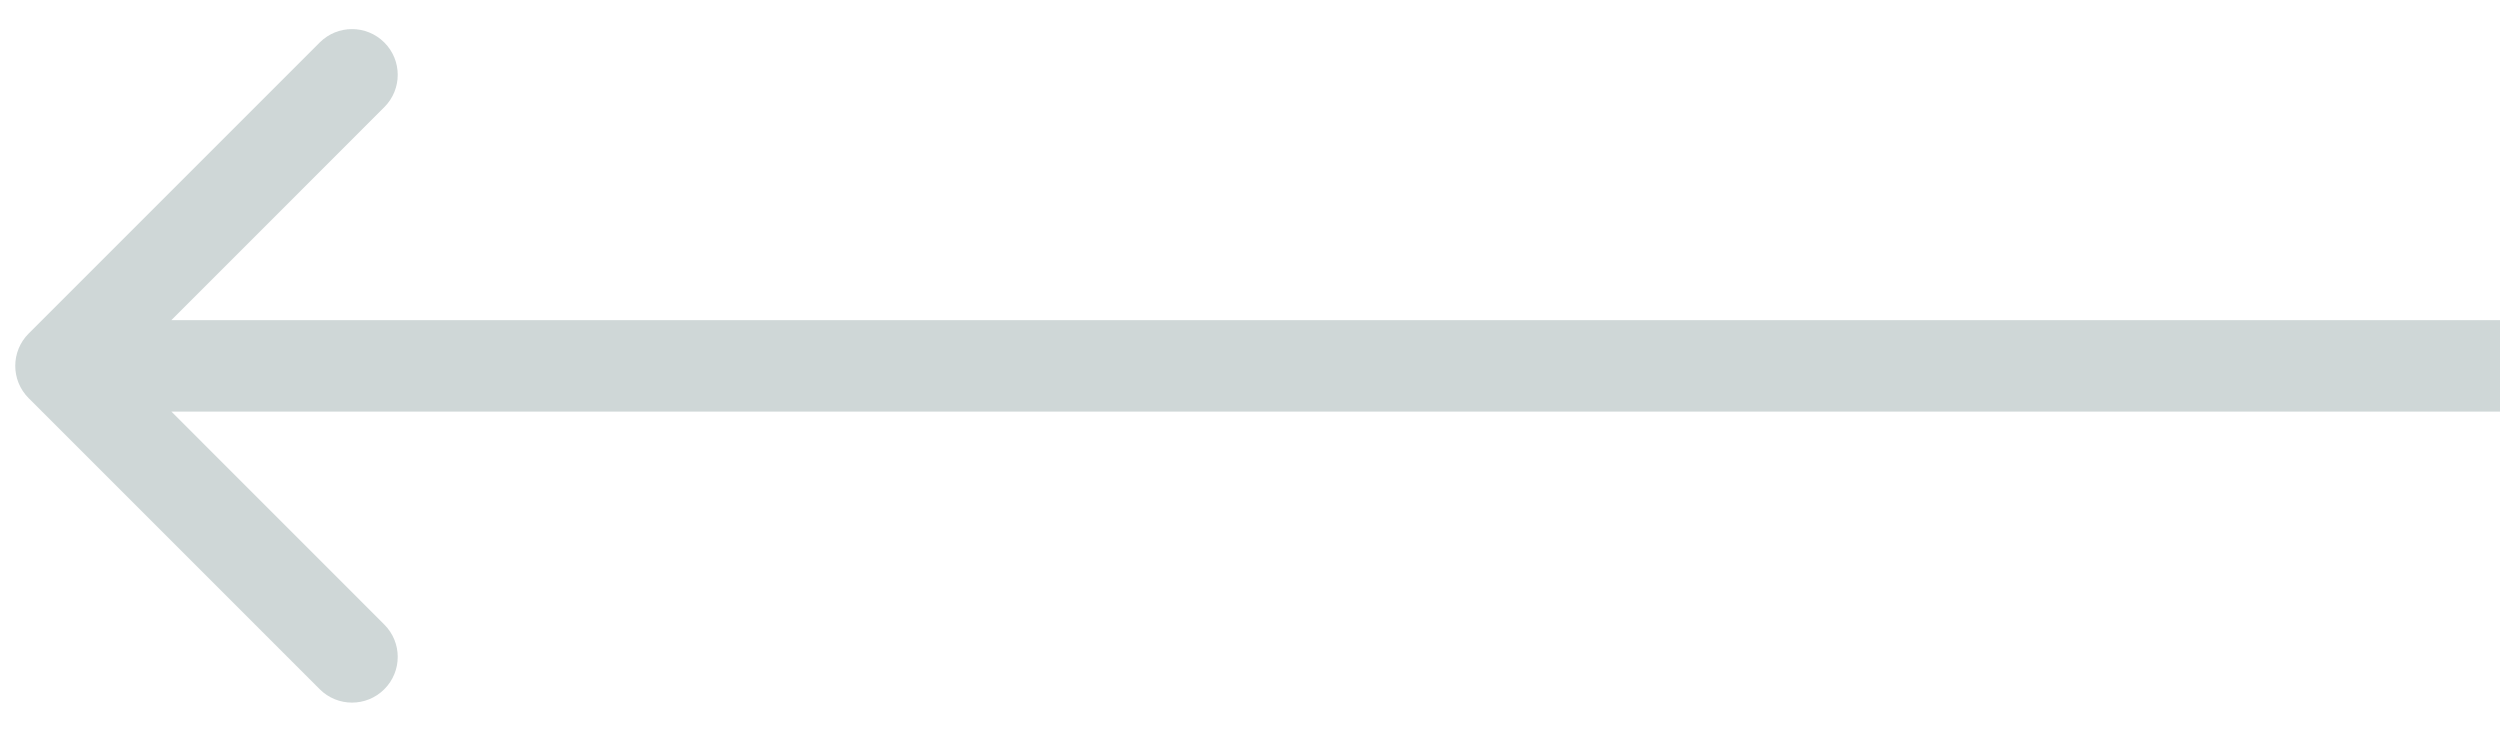 <svg width="41" height="12" viewBox="0 0 41 12" fill="none" xmlns="http://www.w3.org/2000/svg">
<path opacity="0.2" d="M0.47 5.47C0.177 5.763 0.177 6.237 0.47 6.53L5.243 11.303C5.536 11.596 6.01 11.596 6.303 11.303C6.596 11.01 6.596 10.536 6.303 10.243L2.061 6L6.303 1.757C6.596 1.464 6.596 0.99 6.303 0.697C6.01 0.404 5.536 0.404 5.243 0.697L0.47 5.47ZM41 5.25L1 5.25V6.75L41 6.75V5.25Z" fill="#0F393B"/>
</svg>
